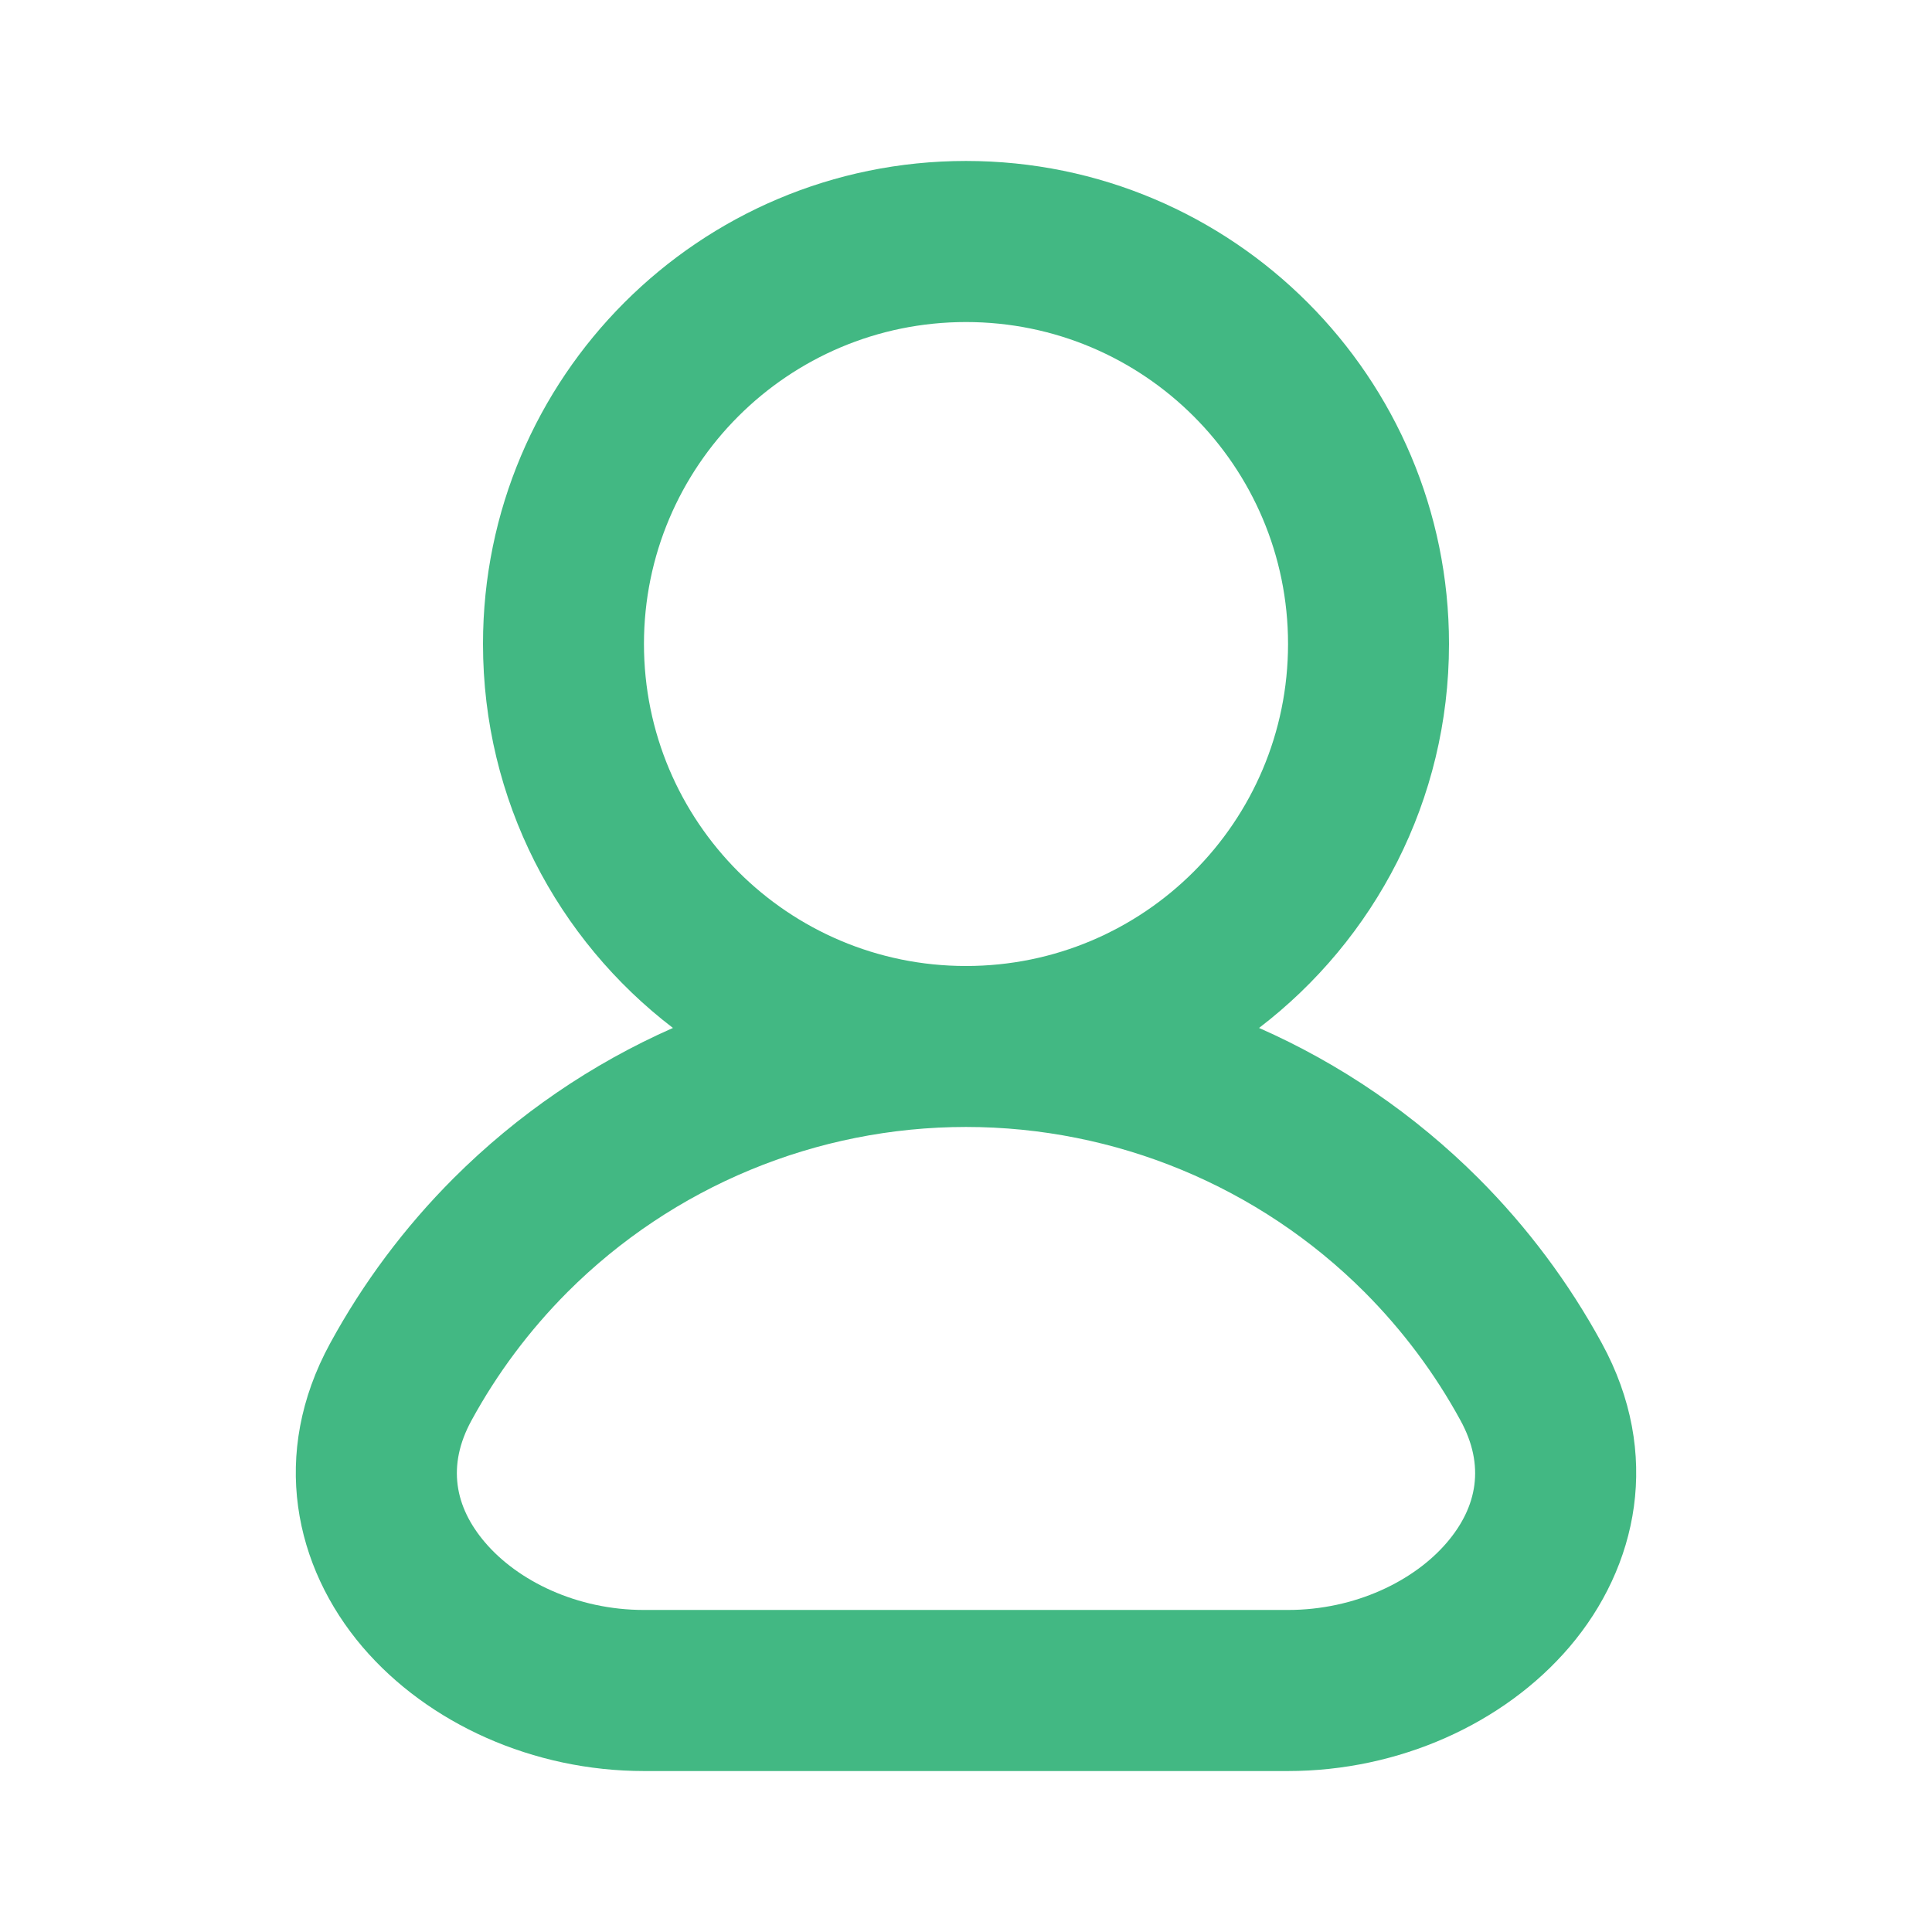 <svg width="16" height="16" viewBox="0 0 16 16" fill="none" xmlns="http://www.w3.org/2000/svg">
  <path fill-rule="evenodd" clip-rule="evenodd"
    d="M8 2.667C6.527 2.667 5.333 3.861 5.333 5.333C5.333 6.806 6.527 8 8 8C9.473 8 10.667 6.806 10.667 5.333C10.667 3.861 9.473 2.667 8 2.667ZM10.427 8.513C11.383 7.782 12 6.63 12 5.333C12 3.124 10.209 1.333 8 1.333C5.791 1.333 4 3.124 4 5.333C4 6.63 4.617 7.782 5.573 8.513C4.902 8.809 4.286 9.229 3.757 9.757C3.349 10.165 3.006 10.626 2.735 11.123C2.233 12.041 2.438 12.977 3.002 13.639C3.546 14.276 4.417 14.667 5.333 14.667H10.667C11.583 14.667 12.454 14.276 12.998 13.639C13.562 12.977 13.767 12.041 13.265 11.123C12.994 10.626 12.651 10.165 12.243 9.757C11.714 9.229 11.098 8.809 10.427 8.513ZM8 9.333C6.762 9.333 5.575 9.825 4.7 10.7C4.383 11.018 4.116 11.376 3.905 11.763C3.7 12.137 3.766 12.48 4.017 12.774C4.288 13.092 4.777 13.333 5.333 13.333H10.667C11.223 13.333 11.712 13.092 11.983 12.774C12.234 12.48 12.3 12.137 12.095 11.763C11.884 11.376 11.617 11.018 11.3 10.7C10.425 9.825 9.238 9.333 8 9.333Z"
    fill="#42b883" />
</svg>
  
  